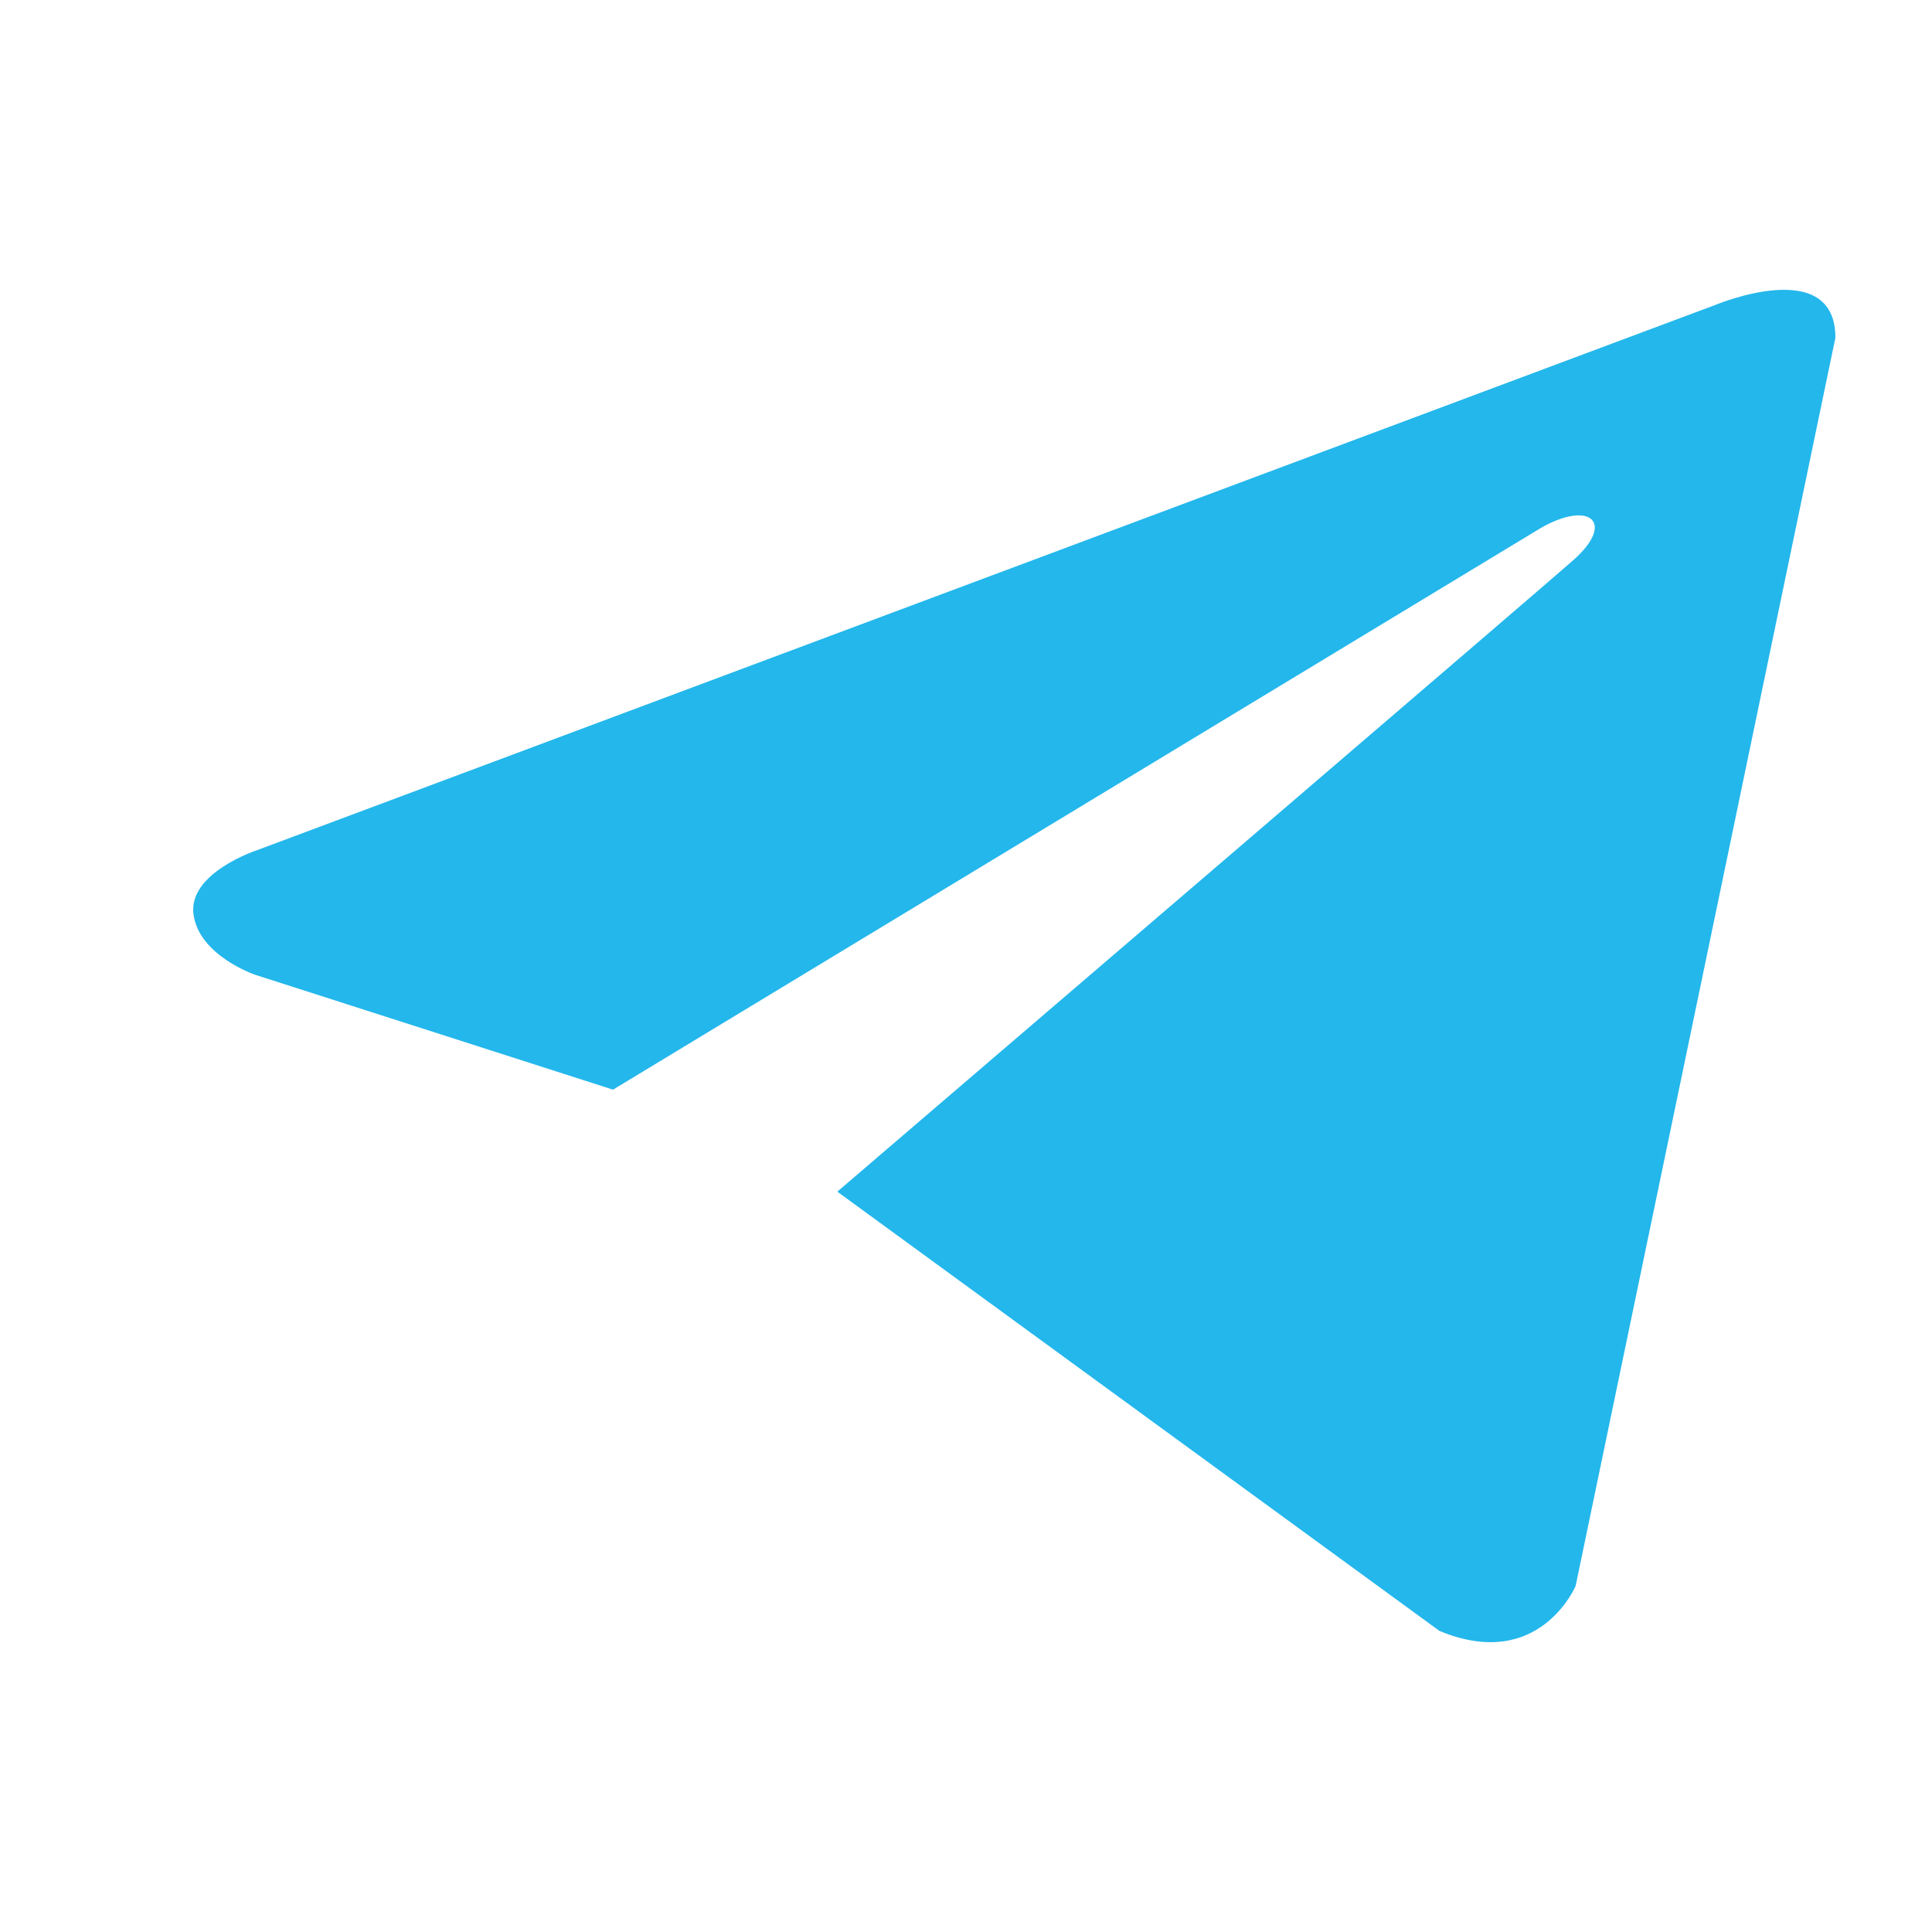 <svg width="20" height="20" viewBox="0 0 20 20" fill="none" xmlns="http://www.w3.org/2000/svg">
<path d="M19 3.496L16.311 16.417C16.311 16.417 15.935 17.313 14.901 16.883L8.668 12.336C9.506 11.618 16.005 6.049 16.289 5.797C16.729 5.406 16.456 5.173 15.945 5.469L6.346 11.28L2.642 10.091C2.642 10.091 2.059 9.894 2.003 9.464C1.947 9.034 2.661 8.801 2.661 8.801L17.759 3.156C17.759 3.156 19 2.636 19 3.496Z" fill="#23B7EC"/>
</svg>
